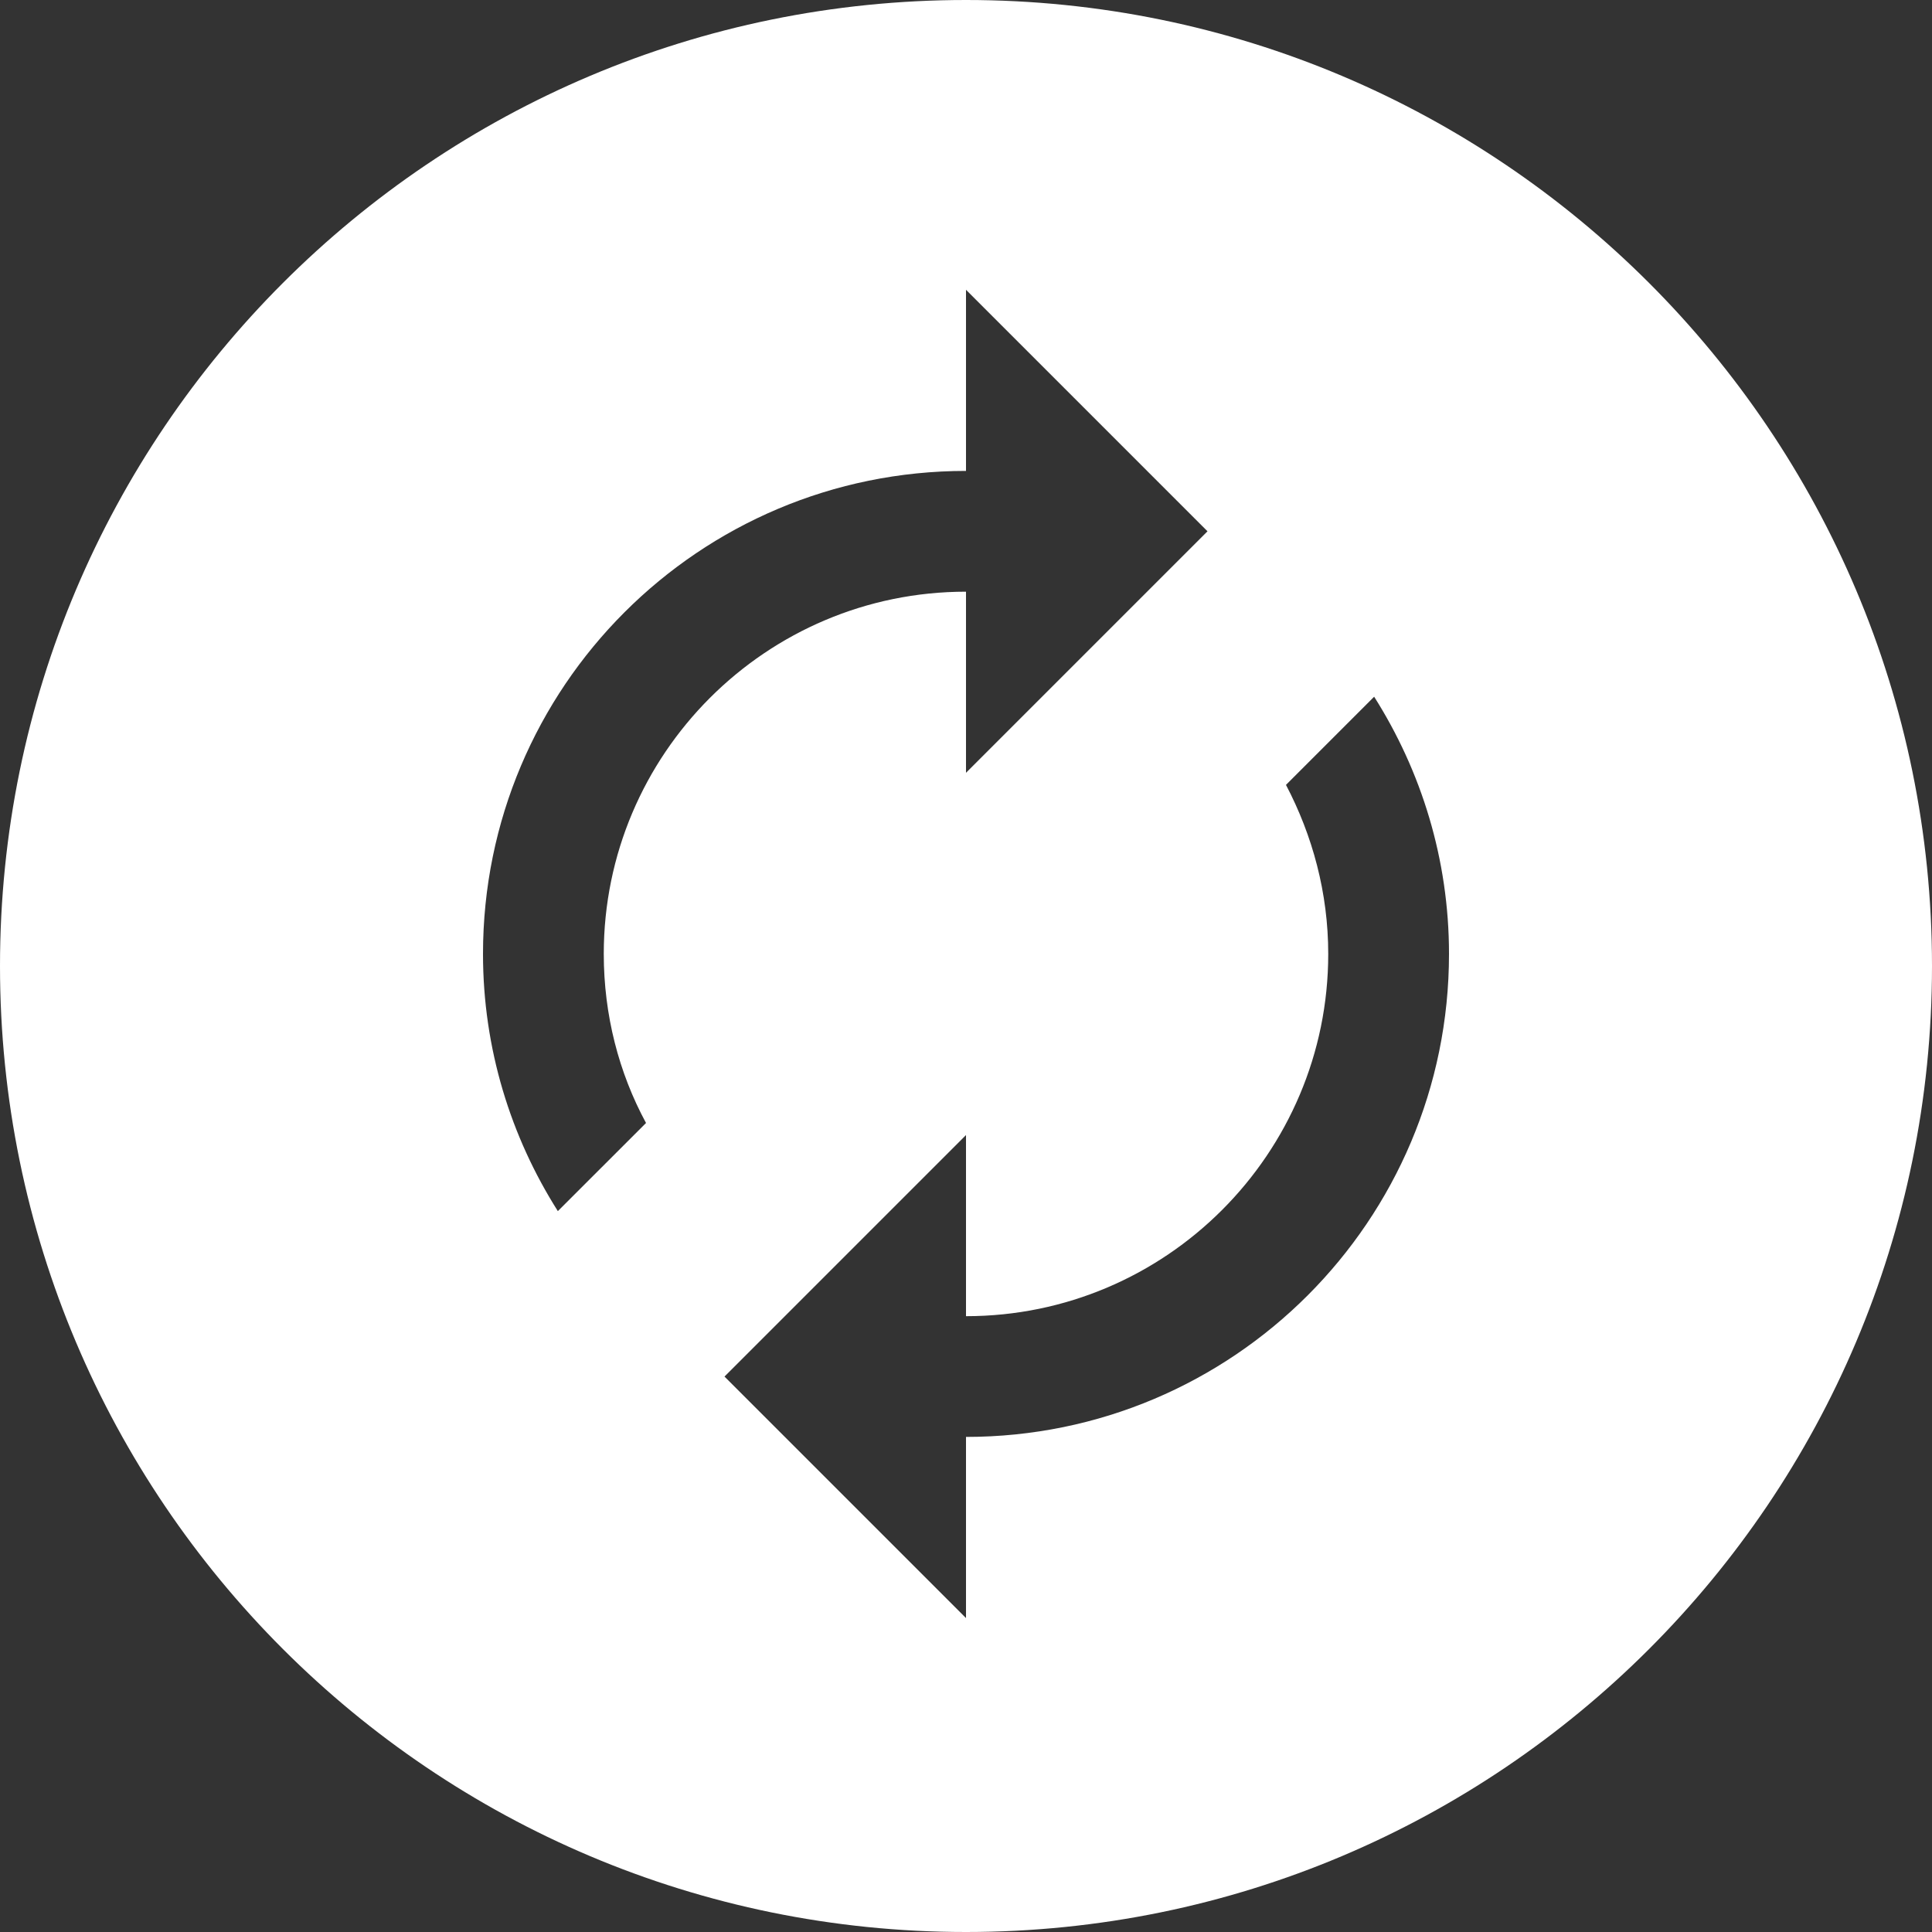 <svg width="63" height="63" viewBox="0 0 63 63" fill="none" xmlns="http://www.w3.org/2000/svg">
<rect x="0" y="0" width="63" height="63" fill="#333333" stroke="none"/>
<path fill-rule="evenodd" clip-rule="evenodd" d="M63 31.5C63 48.897 48.897 63 31.5 63C14.103 63 0 48.897 0 31.5C0 14.103 14.103 0 31.5 0C48.897 0 63 14.103 63 31.5ZM31.5 19.294V25.2L39.375 17.325L31.5 9.45V15.356C22.798 15.356 15.75 22.404 15.75 31.106C15.75 34.197 16.656 37.071 18.191 39.493L21.066 36.619C20.18 34.984 19.688 33.094 19.688 31.106C19.688 24.59 24.983 19.294 31.5 19.294ZM44.809 22.719L41.934 25.594C42.801 27.247 43.312 29.118 43.312 31.106C43.312 37.623 38.017 42.919 31.5 42.919V37.013L23.625 44.888L31.5 52.763V46.856C40.202 46.856 47.25 39.808 47.25 31.106C47.25 28.015 46.344 25.141 44.809 22.719Z" fill="white"/>
</svg>
